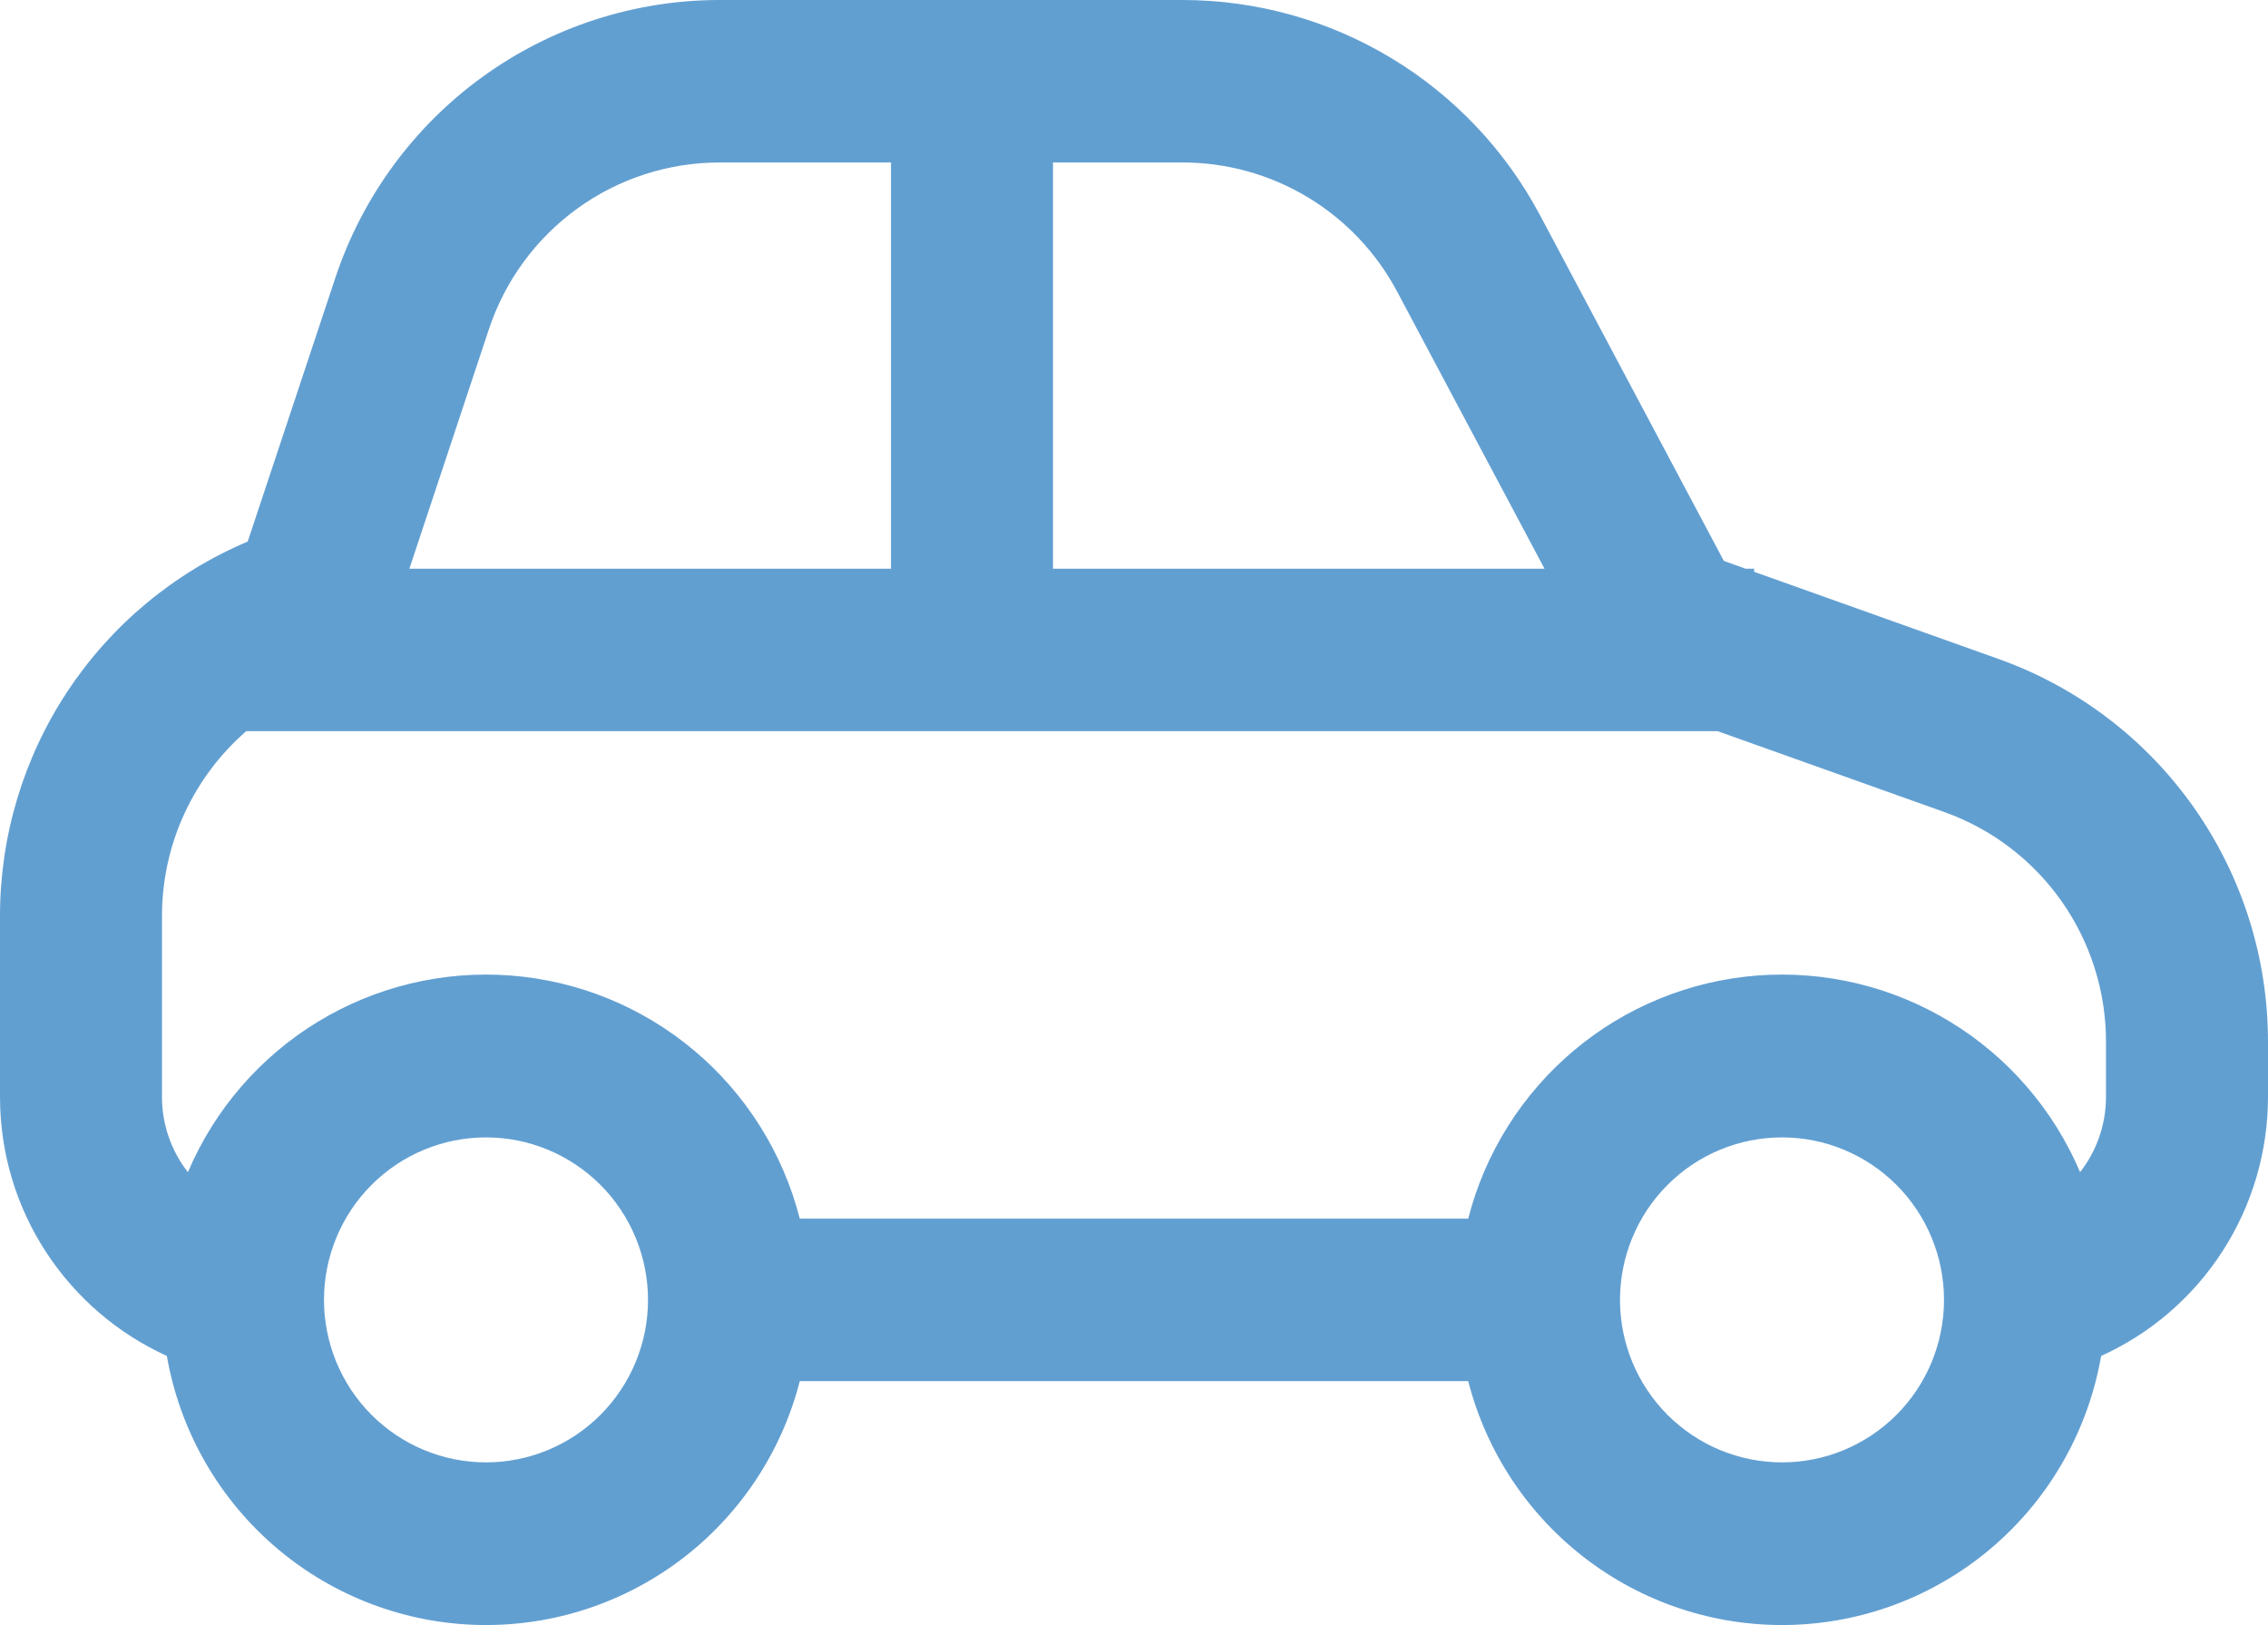 <svg width="335" height="240" viewBox="0 0 335 240" fill="none" xmlns="http://www.w3.org/2000/svg">
<path d="M257.83 83.99L254.624 82.839L227.465 31.772C222.364 22.176 214.758 14.15 205.46 8.554C196.162 2.957 185.522 0.001 174.679 4.99874e-08H106.291C93.732 -0.001 81.492 3.963 71.305 11.328C61.118 18.693 53.501 29.086 49.532 41.035L36.587 79.983C25.741 84.567 16.485 92.258 9.977 102.093C3.469 111.928 -0.001 123.469 3.56304e-07 135.273V161.982C3.56304e-07 179.02 10.122 193.658 24.646 200.257C26.527 211.065 32.044 220.901 40.277 228.125C48.51 235.35 58.963 239.527 69.894 239.962C80.825 240.397 91.575 237.063 100.353 230.515C109.131 223.968 115.407 214.601 118.135 203.977H216.865C219.593 214.601 225.869 223.968 234.647 230.515C243.425 237.063 254.175 240.397 265.106 239.962C276.037 239.527 286.49 235.35 294.723 228.125C302.956 220.901 308.473 211.065 310.354 200.257C317.699 196.932 323.931 191.552 328.303 184.763C332.674 177.974 335 170.064 335 161.982V153.847C334.998 141.462 331.175 129.382 324.054 119.263C316.934 109.145 306.865 101.484 295.231 97.333L259.099 84.447V83.99H257.83ZM106.291 23.997H131.607V83.99H60.468L72.216 48.618C74.599 41.446 79.172 35.208 85.288 30.788C91.404 26.369 98.752 23.993 106.291 23.997ZM155.536 23.997H174.679C181.186 23.995 187.571 25.767 193.151 29.123C198.732 32.479 203.297 37.294 206.36 43.051L228.135 83.99H155.536V23.997ZM253.715 107.988L287.215 119.938C294.195 122.43 300.235 127.027 304.506 133.098C308.777 139.169 311.071 146.416 311.071 153.847V161.982C311.071 166.181 309.636 170.045 307.243 173.116C303.323 163.89 296.62 156.127 288.075 150.917C279.531 145.708 269.573 143.313 259.602 144.071C249.63 144.828 240.146 148.699 232.48 155.139C224.815 161.58 219.354 170.267 216.865 179.98H118.135C115.646 170.267 110.185 161.58 102.52 155.139C94.854 148.699 85.37 144.828 75.398 144.071C65.427 143.313 55.469 145.708 46.925 150.917C38.38 156.127 31.677 163.89 27.757 173.116C25.267 169.943 23.918 166.02 23.929 161.982V135.273C23.929 124.474 28.714 114.635 36.371 107.988H253.715ZM47.857 191.978C47.857 185.614 50.378 179.51 54.866 175.01C59.353 170.509 65.439 167.981 71.786 167.981C78.132 167.981 84.218 170.509 88.706 175.01C93.193 179.51 95.714 185.614 95.714 191.978C95.714 198.343 93.193 204.447 88.706 208.947C84.218 213.447 78.132 215.976 71.786 215.976C65.439 215.976 59.353 213.447 54.866 208.947C50.378 204.447 47.857 198.343 47.857 191.978ZM263.214 167.981C269.561 167.981 275.647 170.509 280.134 175.01C284.622 179.51 287.143 185.614 287.143 191.978C287.143 198.343 284.622 204.447 280.134 208.947C275.647 213.447 269.561 215.976 263.214 215.976C256.868 215.976 250.782 213.447 246.294 208.947C241.807 204.447 239.286 198.343 239.286 191.978C239.286 185.614 241.807 179.51 246.294 175.01C250.782 170.509 256.868 167.981 263.214 167.981Z" fill="#629FD1"/>
</svg>
